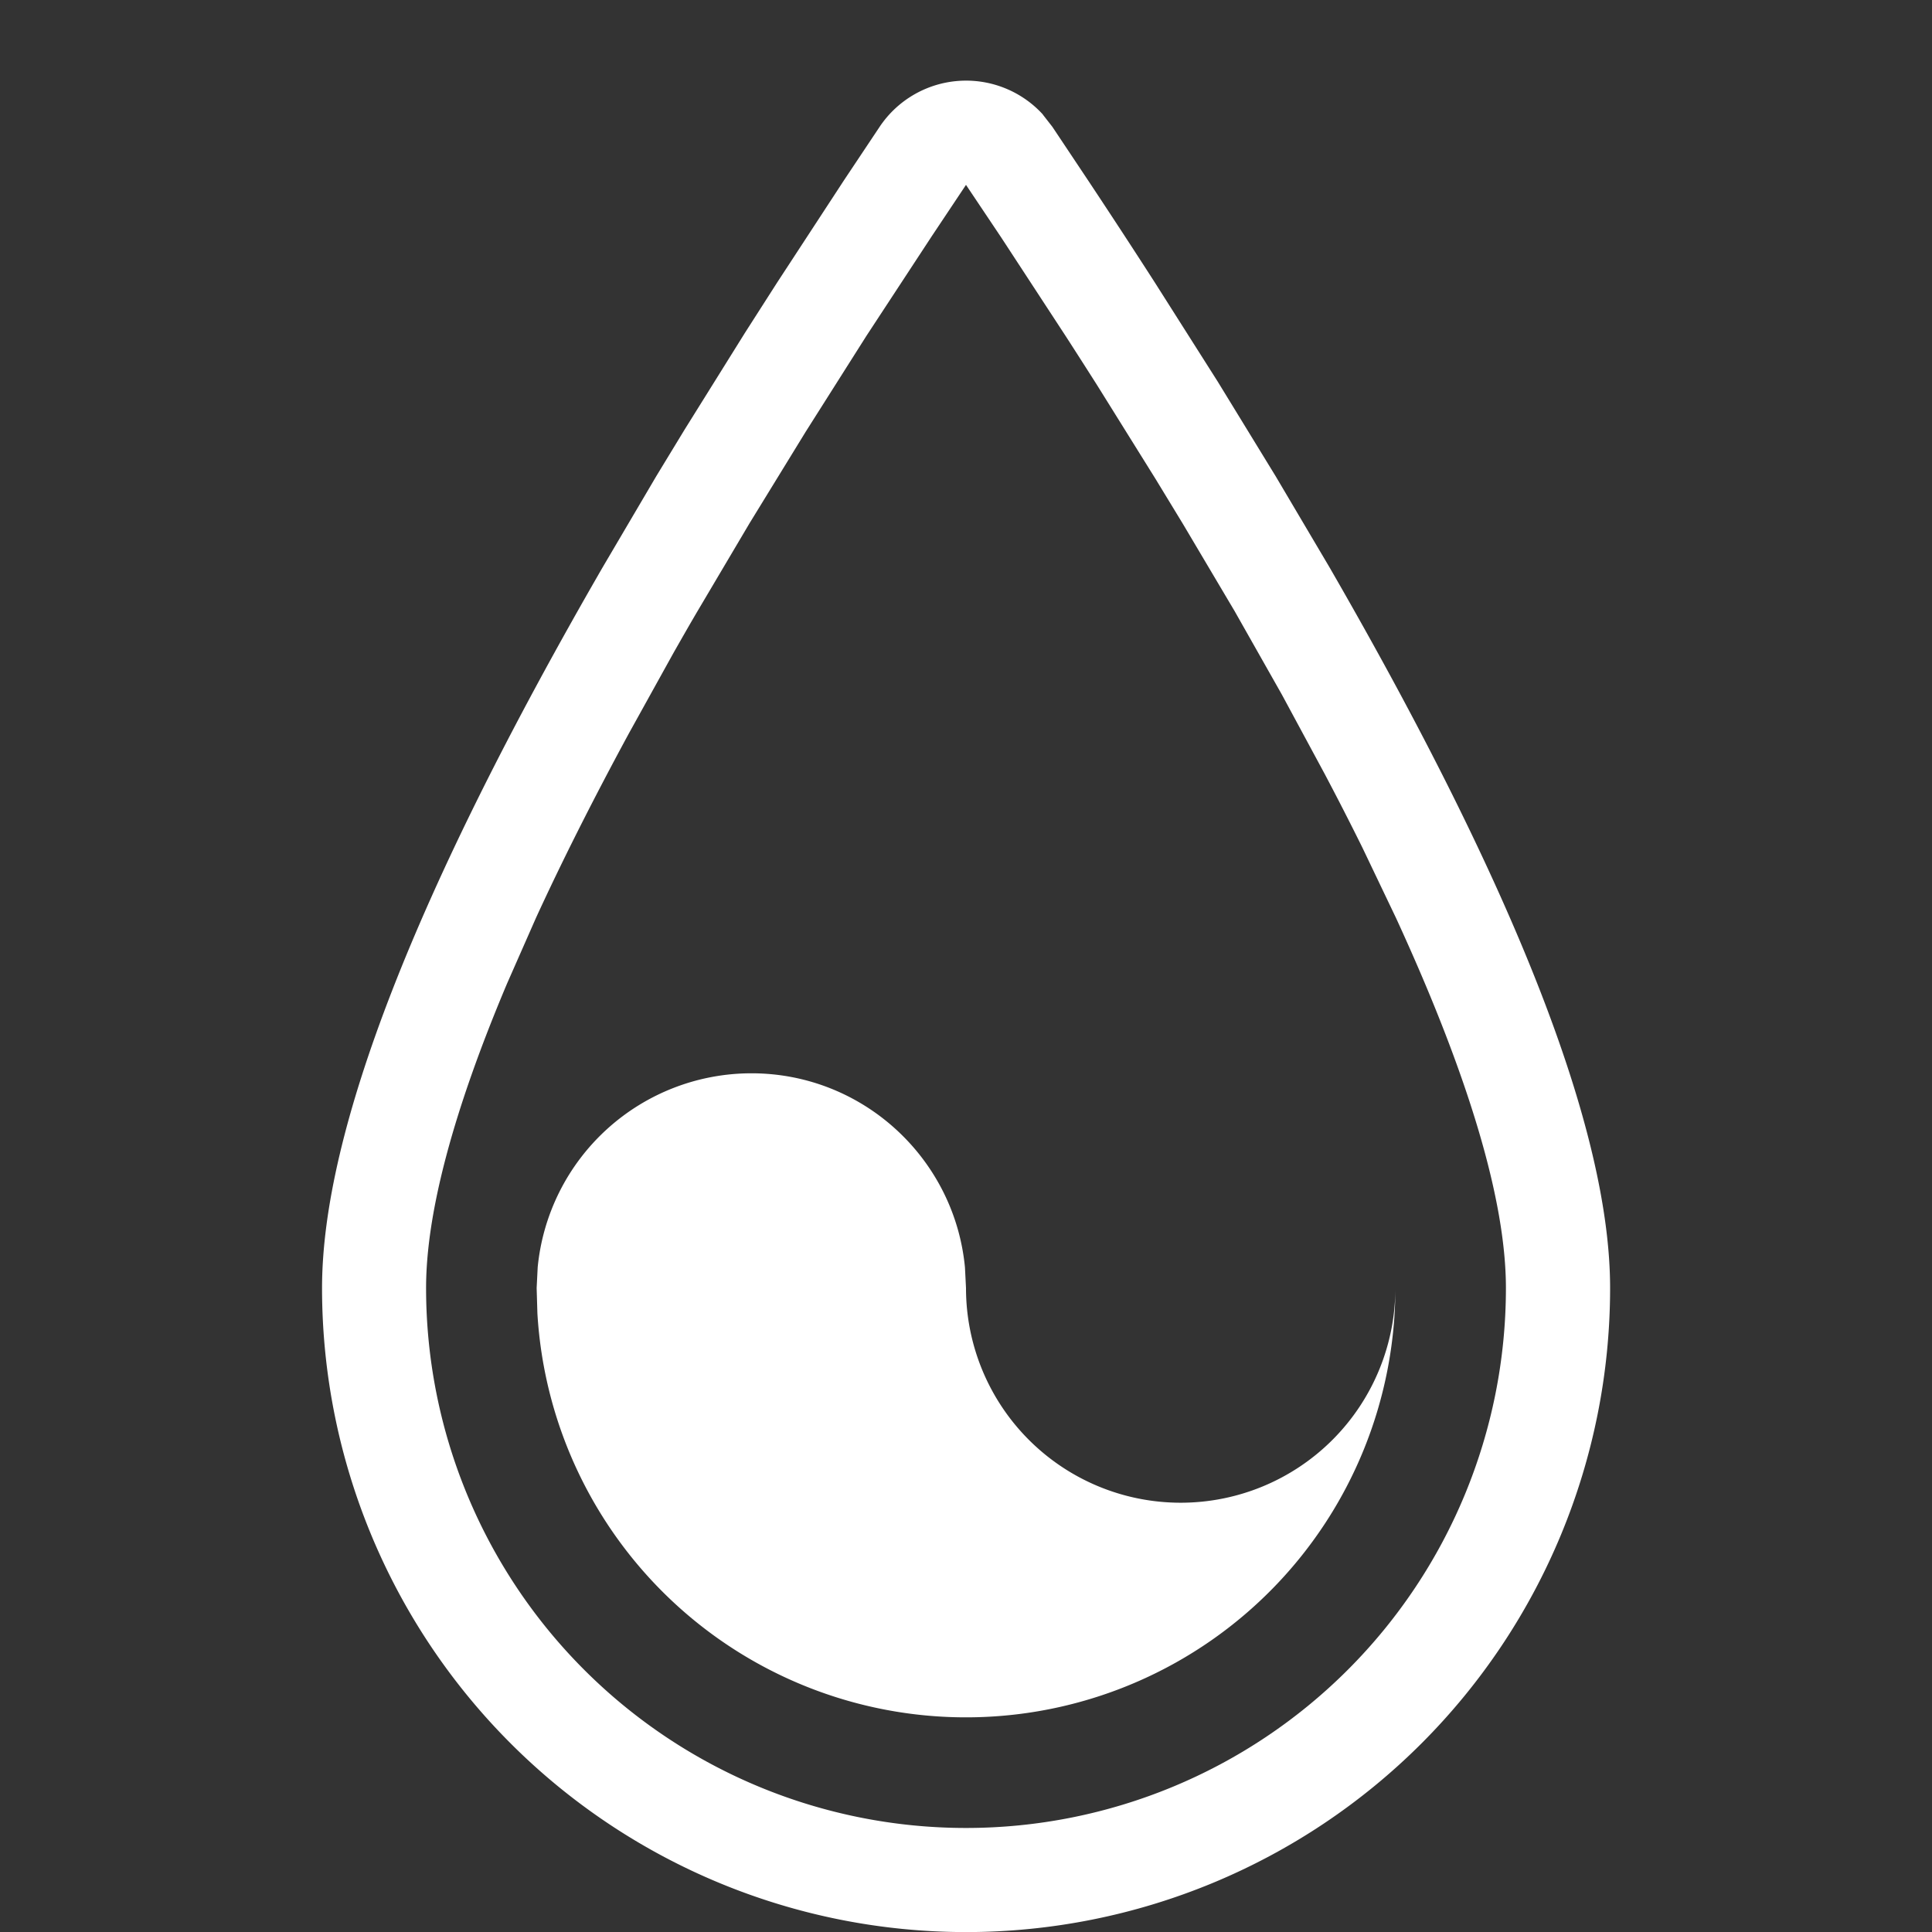<svg width="256" height="256" xmlns="http://www.w3.org/2000/svg"><rect width="100%" height="100%" fill="#333333" stroke="none"/><defs><style/></defs><path d="M138.181 15.183l1.26 1.615 4.687 7.03c3.072 4.627 6.046 9.176 8.92 13.646l8.31 13.096 7.68 12.544 7.09 11.992c24.812 42.95 37.219 74.812 37.219 95.567a85.337 85.337 0 1 1-170.674 0c0-20.756 12.407-52.618 37.219-95.567l7.07-12.012 3.76-6.183 7.996-12.82 4.234-6.617 8.92-13.646 4.687-7.03a13.784 13.784 0 0 1 21.622-1.635zM128 24.497l-4.53 6.794-8.664 13.213-8.034 12.683-7.444 12.13-6.853 11.579c-1.103 1.87-2.166 3.742-3.21 5.573l-5.947 10.732c-4.726 8.724-8.822 16.857-12.288 24.399l-3.86 8.763c-7.148 16.936-10.712 30.425-10.712 40.31a71.542 71.542 0 1 0 143.084 0c0-11.5-4.844-27.923-14.553-49.014l-4.45-9.314a399.666 399.666 0 0 0-5.06-9.886l-5.633-10.437-6.242-11.027-6.853-11.56-3.643-5.986-7.72-12.387a1094.577 1094.577 0 0 0-4.096-6.4l-8.625-13.194-4.667-6.97zm-28.436 117.72c14.77 0 26.92 11.284 28.298 25.719l.138 2.737a28.445 28.445 0 0 0 56.891 0 56.891 56.891 0 0 1-113.683 3.348l-.099-3.348.138-2.757a28.456 28.456 0 0 1 28.317-25.698z" fill="#FFF"/></svg>